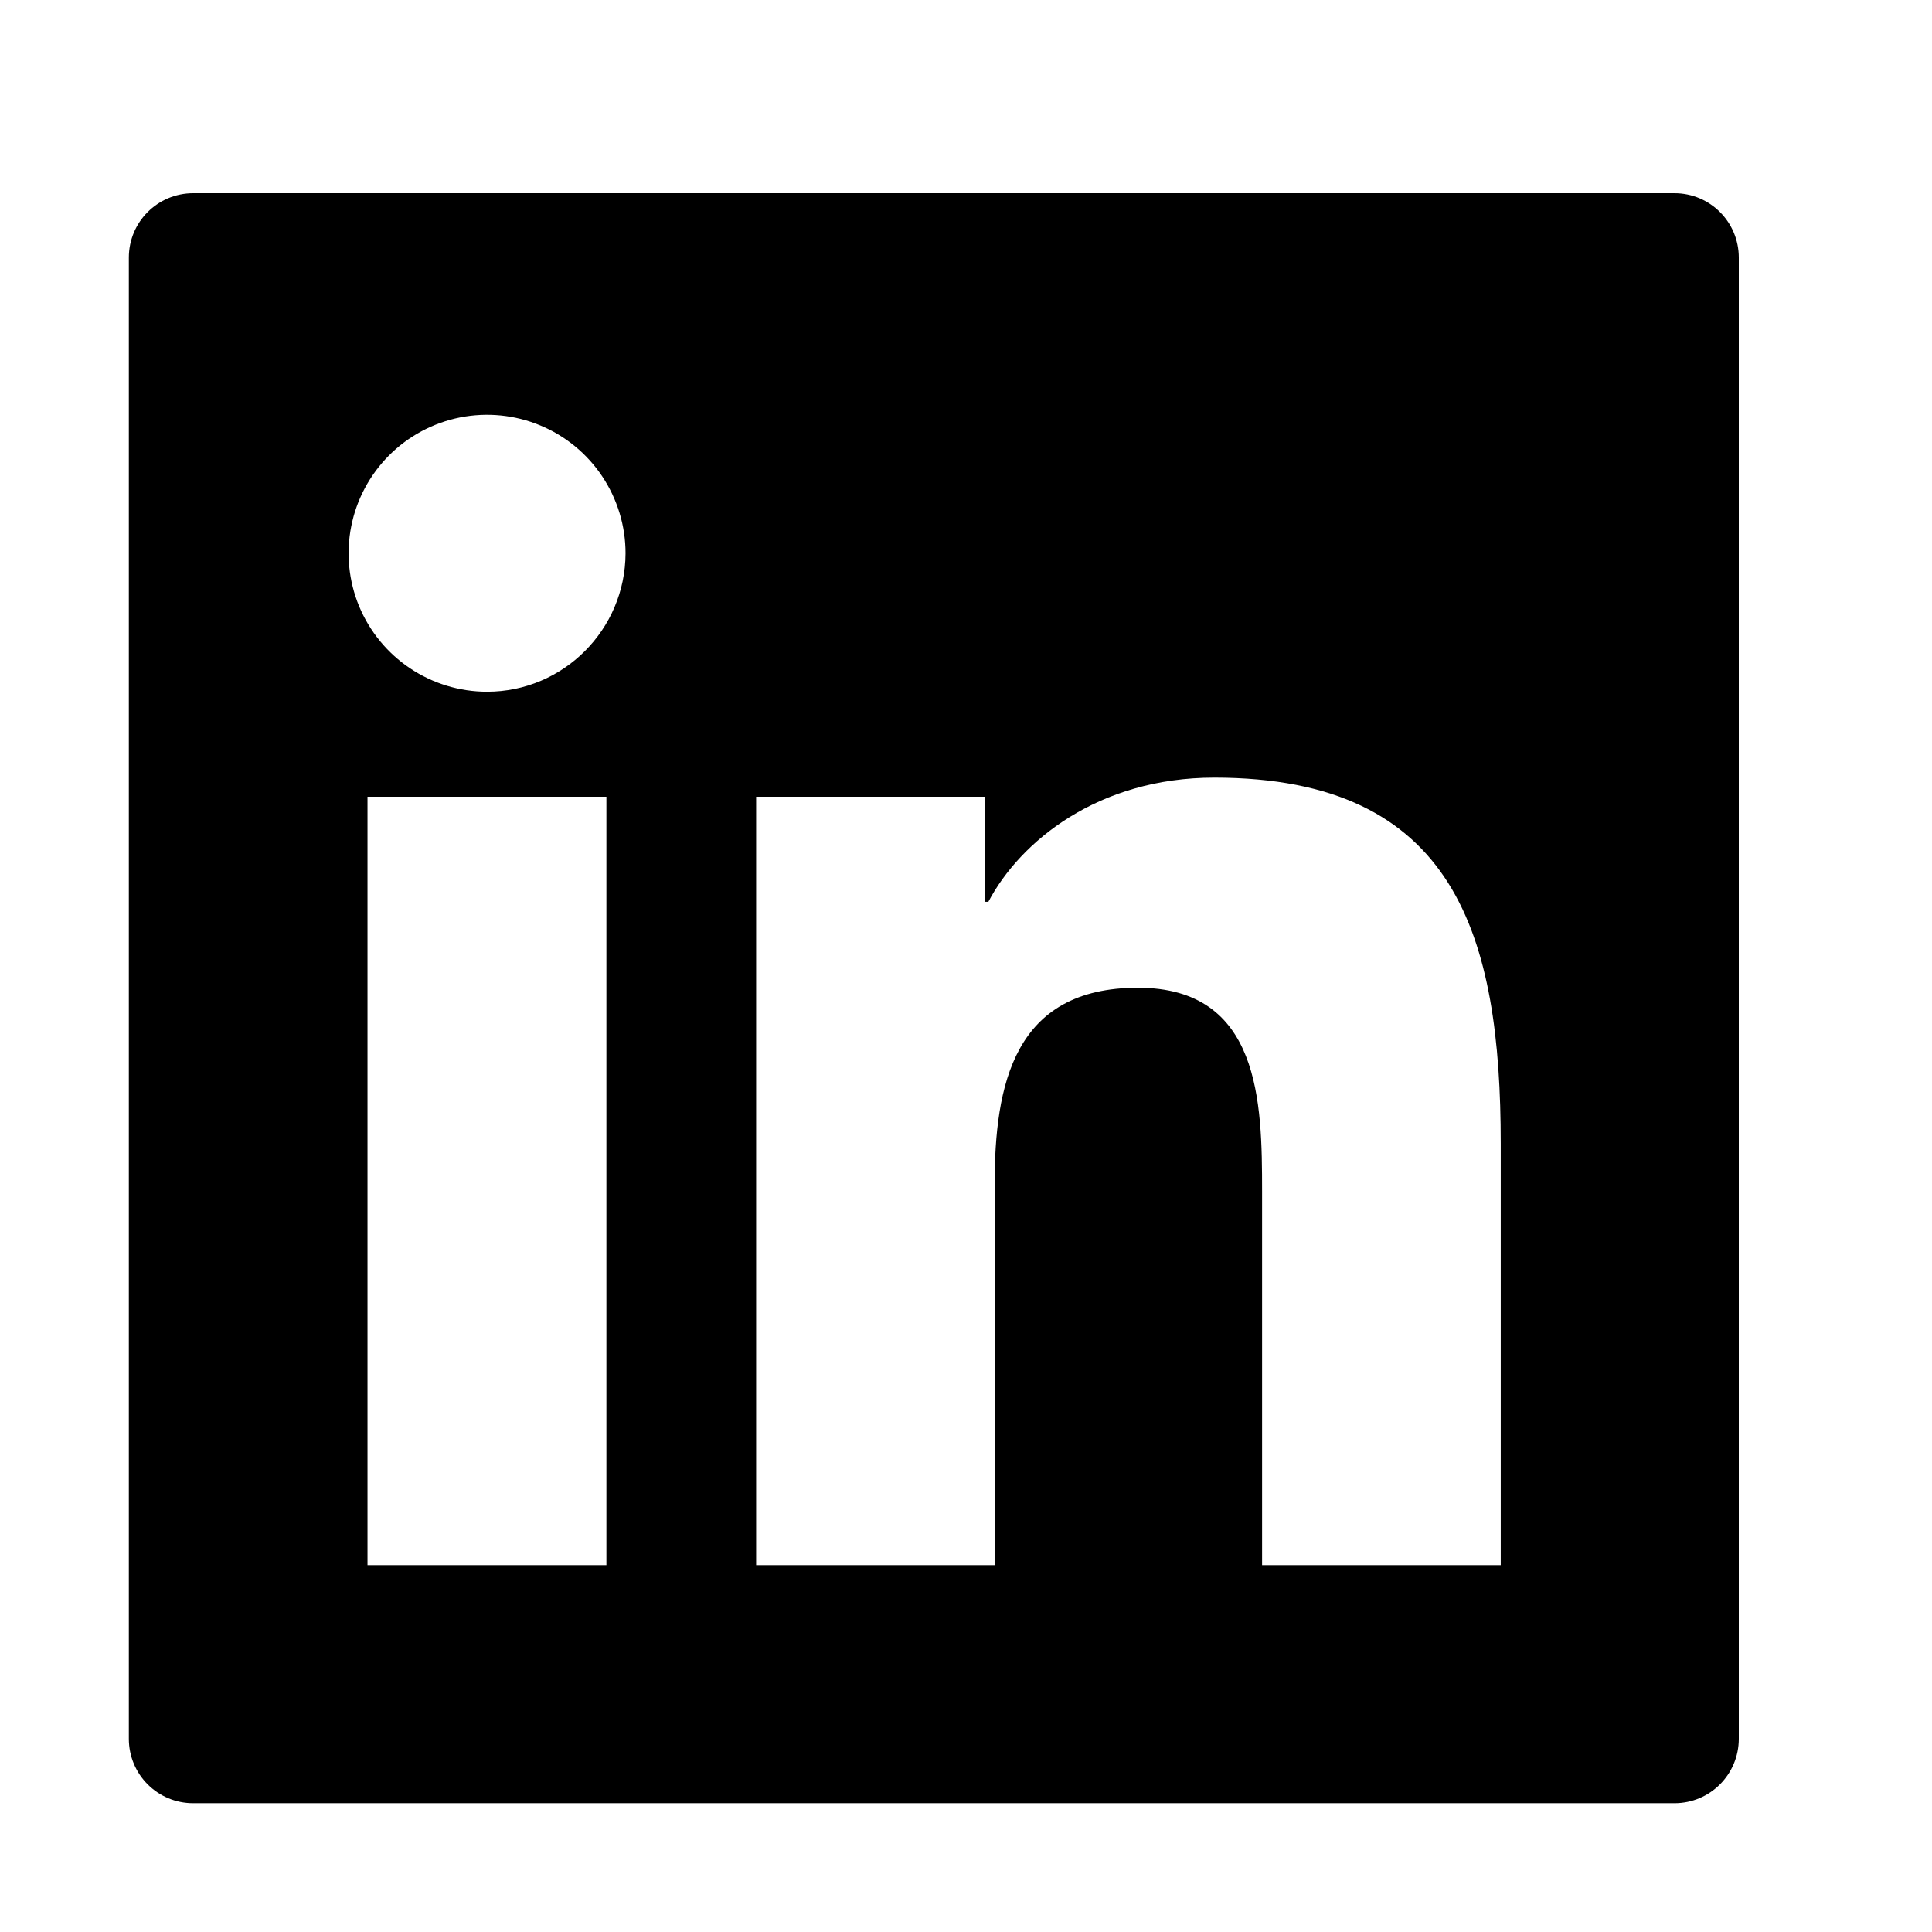 <svg width="32" height="32" viewBox="0 0 32 32" fill="none" xmlns="http://www.w3.org/2000/svg">
<path d="M27.734 3.2H3.2C2.61 3.2 2.134 3.677 2.134 4.267V28.8C2.134 29.39 2.61 29.867 3.2 29.867H27.734C28.324 29.867 28.8 29.39 28.8 28.8V4.267C28.8 3.677 28.324 3.2 27.734 3.2ZM10.044 25.924H6.087V13.197H10.044V25.924ZM8.067 11.457C7.614 11.457 7.17 11.322 6.793 11.07C6.416 10.818 6.122 10.46 5.948 10.041C5.775 9.622 5.729 9.161 5.818 8.716C5.906 8.271 6.125 7.863 6.445 7.542C6.766 7.221 7.175 7.003 7.62 6.914C8.065 6.826 8.526 6.871 8.945 7.045C9.364 7.218 9.722 7.512 9.974 7.889C10.226 8.267 10.361 8.71 10.361 9.164C10.357 10.43 9.33 11.457 8.067 11.457ZM24.857 25.924H20.904V19.733C20.904 18.257 20.877 16.36 18.847 16.36C16.791 16.36 16.474 17.967 16.474 19.627V25.924H12.524V13.197H16.317V14.937H16.37C16.897 13.937 18.187 12.88 20.114 12.88C24.12 12.88 24.857 15.517 24.857 18.944V25.924Z" fill="black"/>
</svg>
